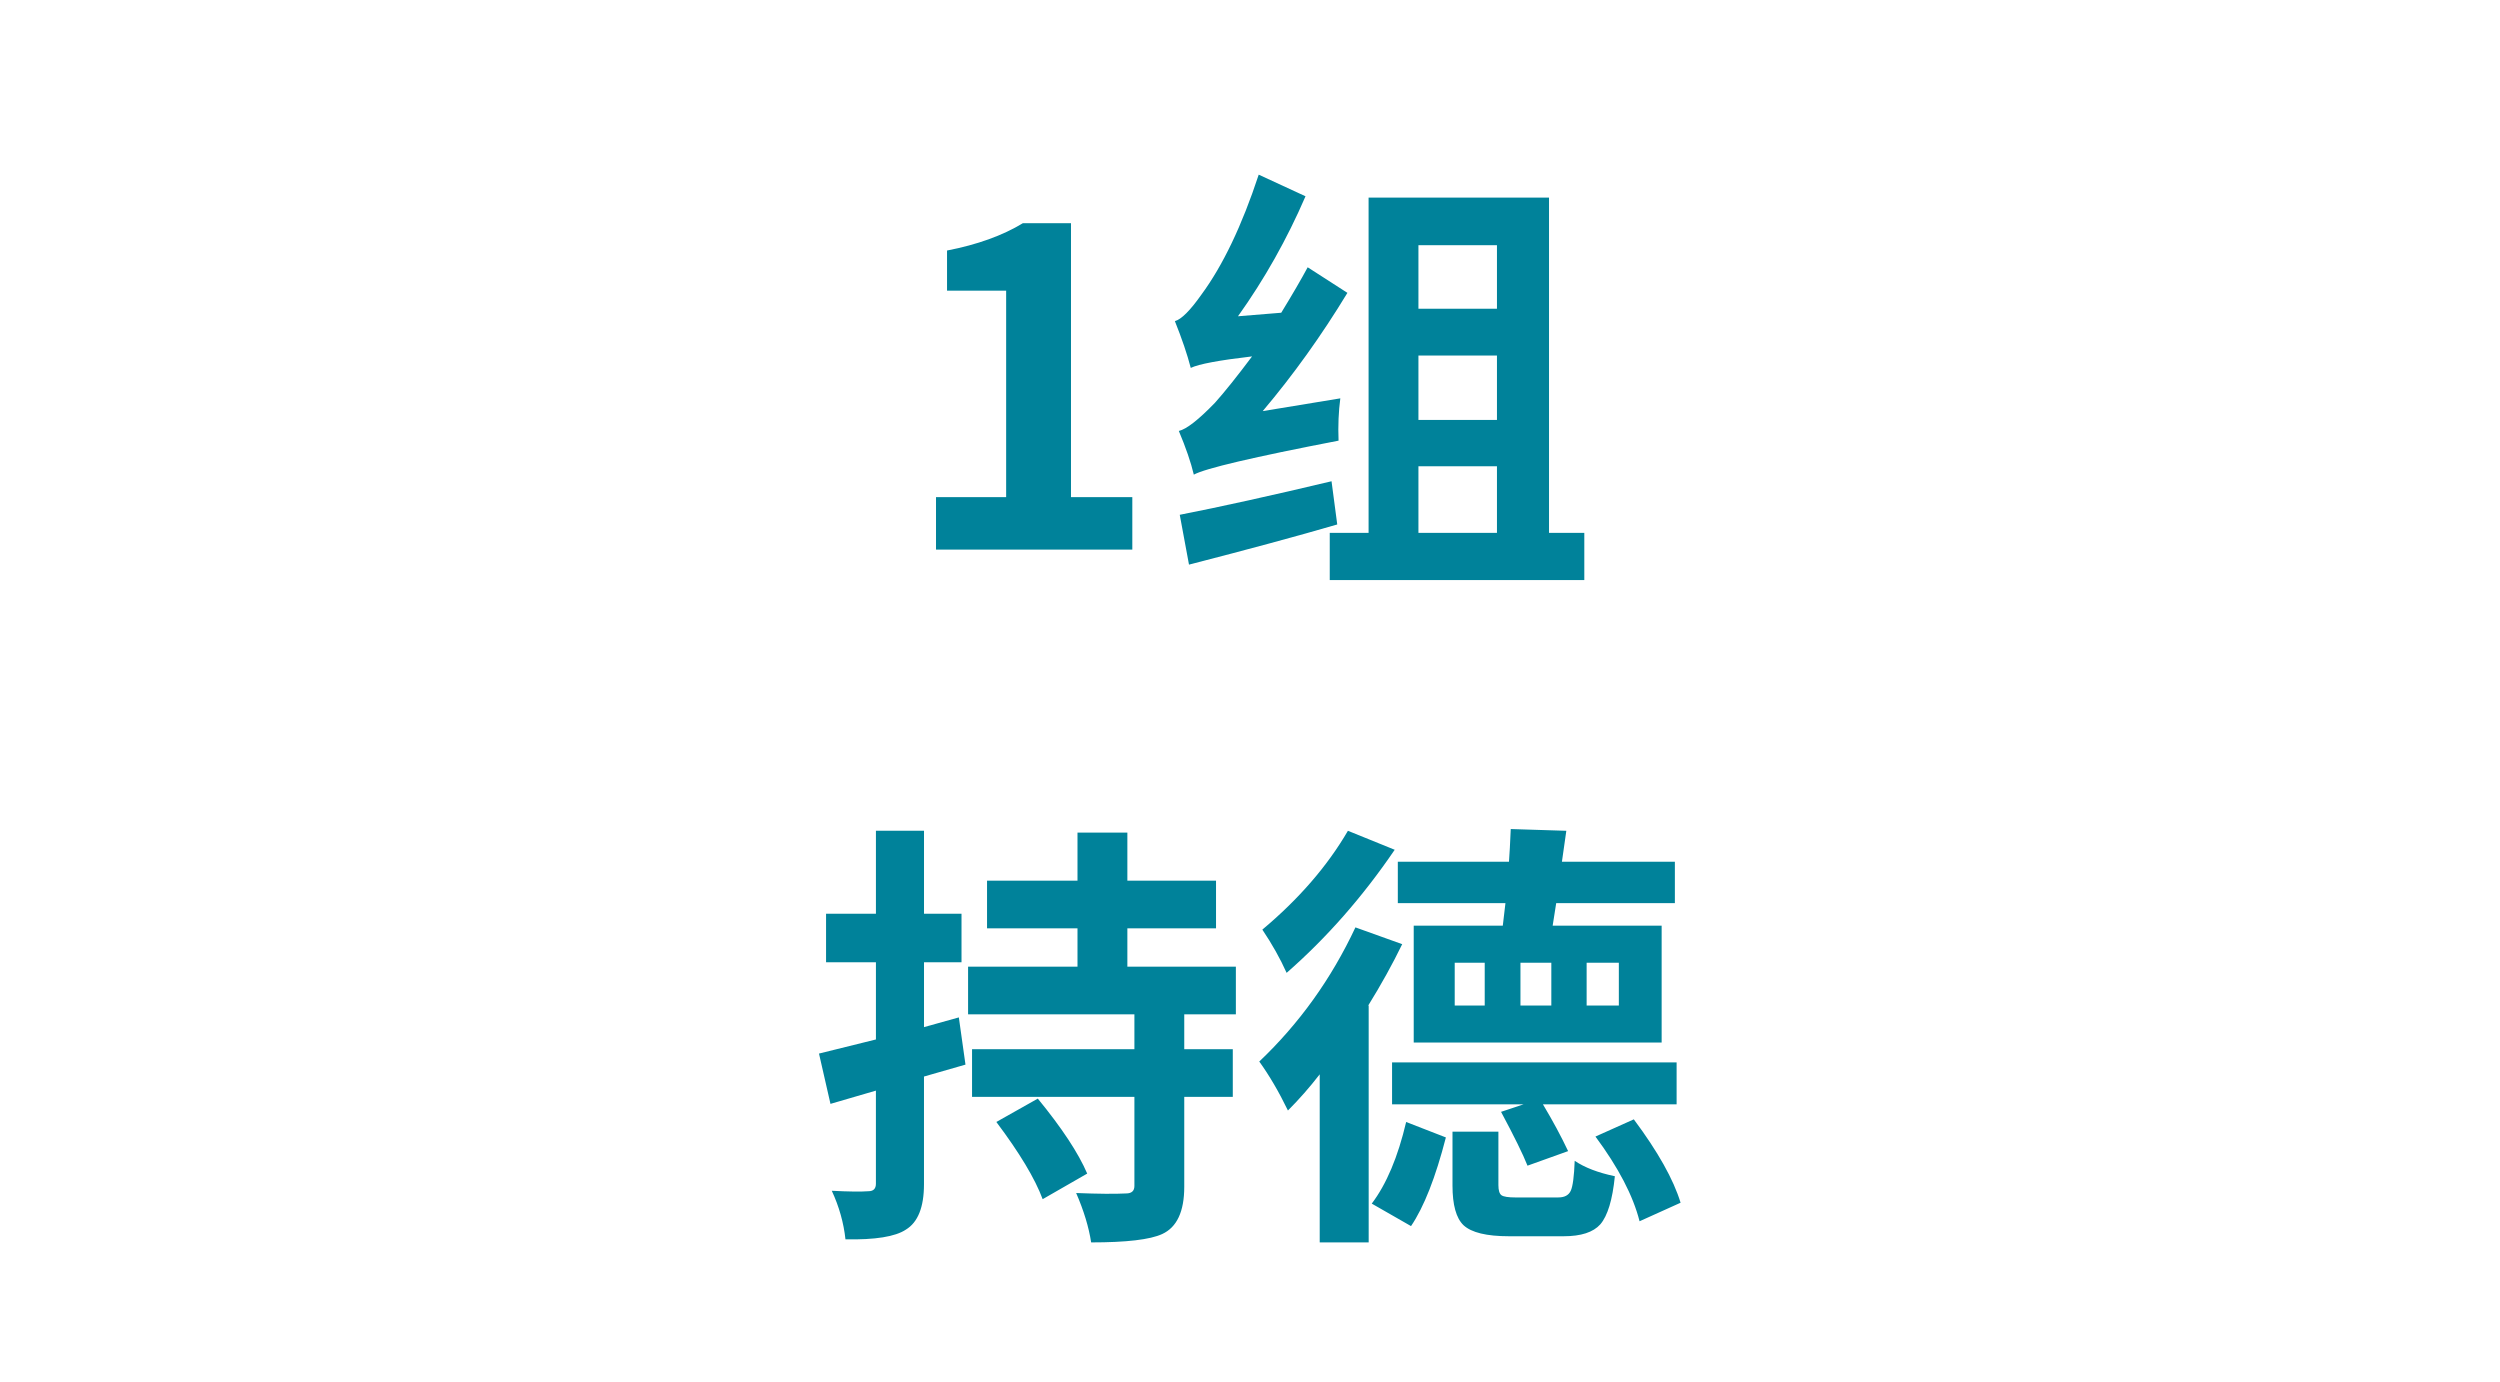 <svg version="1.1" x="0" y="0" width="100%" height="100%" viewBox="0 0 139264 77004.8" xmlns="http://www.w3.org/2000/svg">
  <path d="M 52140.8 27693.2 L 56048 27693.2 L 56048 16192.4 L 52755.2 16192.4 L 52755.2 13955.6 Q 55286 13464.8 56980.4 12432.8 L 59660 12432.8 L 59660 27693.2 L 63076.4 27693.2 L 63076.4 30617.6 L 52140.8 30617.6 L 52140.8 27693.2 Z M 74663.6 22188.8 Q 74516 23294 74565.2 24546.8 Q 67437.2 25923.2 66502.4 26440.4 Q 66257.6 25408.4 65667.2 24006.8 Q 66306.8 23859.2 67683.2 22433.6 Q 68494.4 21525.2 69747.2 19853.6 Q 66995.6 20174 66332 20494.4 Q 66038 19362.8 65447.6 17889.2 Q 65988.8 17740.4 66923.6 16414.4 Q 68717.6 13980.8 70118 9729.2 L 72724.4 10934 Q 71175.2 14520.8 68962.4 17618 L 71372 17421.2 Q 72304.4 15896 72845.6 14889.2 L 75058.4 16313.6 Q 72894.8 19878.8 70340 22901.6 L 74664.8 22190 L 74663.6 22188.8 Z M 74490.8 29216 Q 71198 30176 66233.6 31452.8 L 65718.8 28677.2 Q 69111.2 28013.6 74174 26808.8 L 74492 29217.2 L 74490.8 29216 Z M 79014.8 29682.8 L 83388.8 29682.8 L 83388.8 25972.4 L 79014.8 25972.4 L 79014.8 29682.8 Z M 79014.8 13660.4 L 79014.8 17198 L 83388.8 17198 L 83388.8 13660.4 L 79014.8 13660.4 Z M 79014.8 23392.4 L 83388.8 23392.4 L 83388.8 19805.6 L 79014.8 19805.6 L 79014.8 23392.4 Z M 88254.8 29682.8 L 88254.8 32313.2 L 74074.4 32313.2 L 74074.4 29682.8 L 76238 29682.8 L 76238 11006 L 86289.2 11006 L 86289.2 29682.8 L 88256 29682.8 L 88254.8 29682.8 Z M 53781.2 59305.6 L 51471.2 59969.2 L 51471.2 65965.6 Q 51471.2 67882 50463.2 68496.4 Q 49578.8 69086.8 47097.2 69037.6 Q 46949.6 67661.2 46335.2 66332.8 Q 47760.8 66406 48375.2 66358 Q 48792.8 66358 48792.8 65939.2 L 48792.8 60754 L 46262 61492 L 45622.4 58690 L 48794 57904 L 48794 53603.2 L 46016 53603.2 L 46016 50899.6 L 48794 50899.6 L 48794 46278.4 L 51472.4 46278.4 L 51472.4 50899.6 L 53561.6 50899.6 L 53561.6 53603.2 L 51472.4 53603.2 L 51472.4 57216.4 L 53412.8 56675.2 L 53782.4 59304.4 L 53781.2 59305.6 Z M 57810.8 61198 Q 59825.6 63655.6 60563.6 65375.2 L 58082 66800.8 Q 57442.4 65081.2 55502 62500 L 57812 61198 L 57810.8 61198 Z M 65969.6 56503.6 L 65969.6 58446.4 L 68673.2 58446.4 L 68673.2 61100.8 L 65969.6 61100.8 L 65969.6 66113.2 Q 65969.6 68177.2 64740.8 68742.4 Q 63734 69209.2 60783.2 69209.2 Q 60587.6 67932.4 59948 66457.6 Q 61791.2 66530.8 62726 66481.6 Q 63192.8 66481.6 63192.8 66064 L 63192.8 61100.8 L 54148.4 61100.8 L 54148.4 58446.4 L 63192.8 58446.4 L 63192.8 56503.6 L 53927.6 56503.6 L 53927.6 53849.2 L 60022.4 53849.2 L 60022.4 51712 L 54983.6 51712 L 54983.6 49057.6 L 60022.4 49057.6 L 60022.4 46379.2 L 62800.4 46379.2 L 62800.4 49057.6 L 67739.6 49057.6 L 67739.6 51712 L 62800.4 51712 L 62800.4 53849.2 L 68844.8 53849.2 L 68844.8 56503.6 L 65969.6 56503.6 Z M 93396.8 61518.4 L 85950.8 61518.4 Q 86786 62918.8 87352.4 64123.6 L 85090.4 64934.8 Q 84722 64000 83616.8 61936 L 84869.6 61518.4 L 77546 61518.4 L 77546 59182 L 93396.8 59182 L 93396.8 61518.4 Z M 88384.4 56012.8 L 90178.4 56012.8 L 90178.4 53628.4 L 88384.4 53628.4 L 88384.4 56012.8 Z M 86417.6 53628.4 L 84698 53628.4 L 84698 56012.8 L 86417.6 56012.8 L 86417.6 53628.4 Z M 82707.2 53628.4 L 81035.6 53628.4 L 81035.6 56012.8 L 82707.2 56012.8 L 82707.2 53628.4 Z M 83714 51564.4 L 83861.6 50310.4 L 77866.4 50310.4 L 77866.4 48001.6 L 84058.4 48001.6 Q 84107.6 47362 84156.8 46182.4 L 87252.8 46279.6 L 87008 48001.6 L 93299.6 48001.6 L 93299.6 50310.4 L 86688.8 50310.4 L 86492 51564.4 L 92562.8 51564.4 L 92562.8 58076.8 L 78752 58076.8 L 78752 51564.4 L 83715.2 51564.4 L 83714 51564.4 Z M 77692.4 47338 Q 75014 51270.4 71672 54193.6 Q 71130.8 52990 70319.6 51785.2 Q 73367.6 49230.4 75087.2 46279.6 L 77692.4 47336.8 L 77692.4 47338 Z M 78110 52596.4 Q 77298.8 54266.8 76217.6 56012.8 L 76242.8 56012.8 L 76242.8 69209.2 L 73515.2 69209.2 L 73515.2 59845.6 Q 72680 60926.8 71745.2 61861.6 Q 70983.2 60288.4 70148 59132.8 Q 73490 55961.2 75504.8 51660.4 L 78110 52595.2 L 78110 52596.4 Z M 76414.4 67048 Q 77643.2 65425.6 78330.8 62501.2 L 80543.6 63361.6 Q 79683.2 66703.6 78602 68300.8 L 76414.4 67048 Z M 86811.2 66703.6 Q 87326 66703.6 87498.8 66334 Q 87670.4 65965.6 87719.6 64663.6 Q 88554.8 65228.8 89956.4 65522.8 Q 89759.6 67489.6 89145.2 68203.6 Q 88554.8 68866 87105.2 68866 L 84057.2 68866 Q 82190 68866 81526.4 68251.6 Q 80912 67662.4 80912 66040 L 80912 63041.2 L 83469.2 63041.2 L 83469.2 66016 Q 83469.2 66457.6 83640.8 66581.2 Q 83813.6 66704.8 84428 66704.8 L 86812.4 66704.8 L 86811.2 66703.6 Z M 91012.4 62353.6 Q 93028.4 65056 93617.6 66998.8 L 91332.8 68030.8 Q 90791.6 65893.6 88875.2 63312.4 L 91012.4 62353.6 Z " fill-rule="nonzero" style="fill:#00829a;;fill-opacity:1;"/>
</svg>